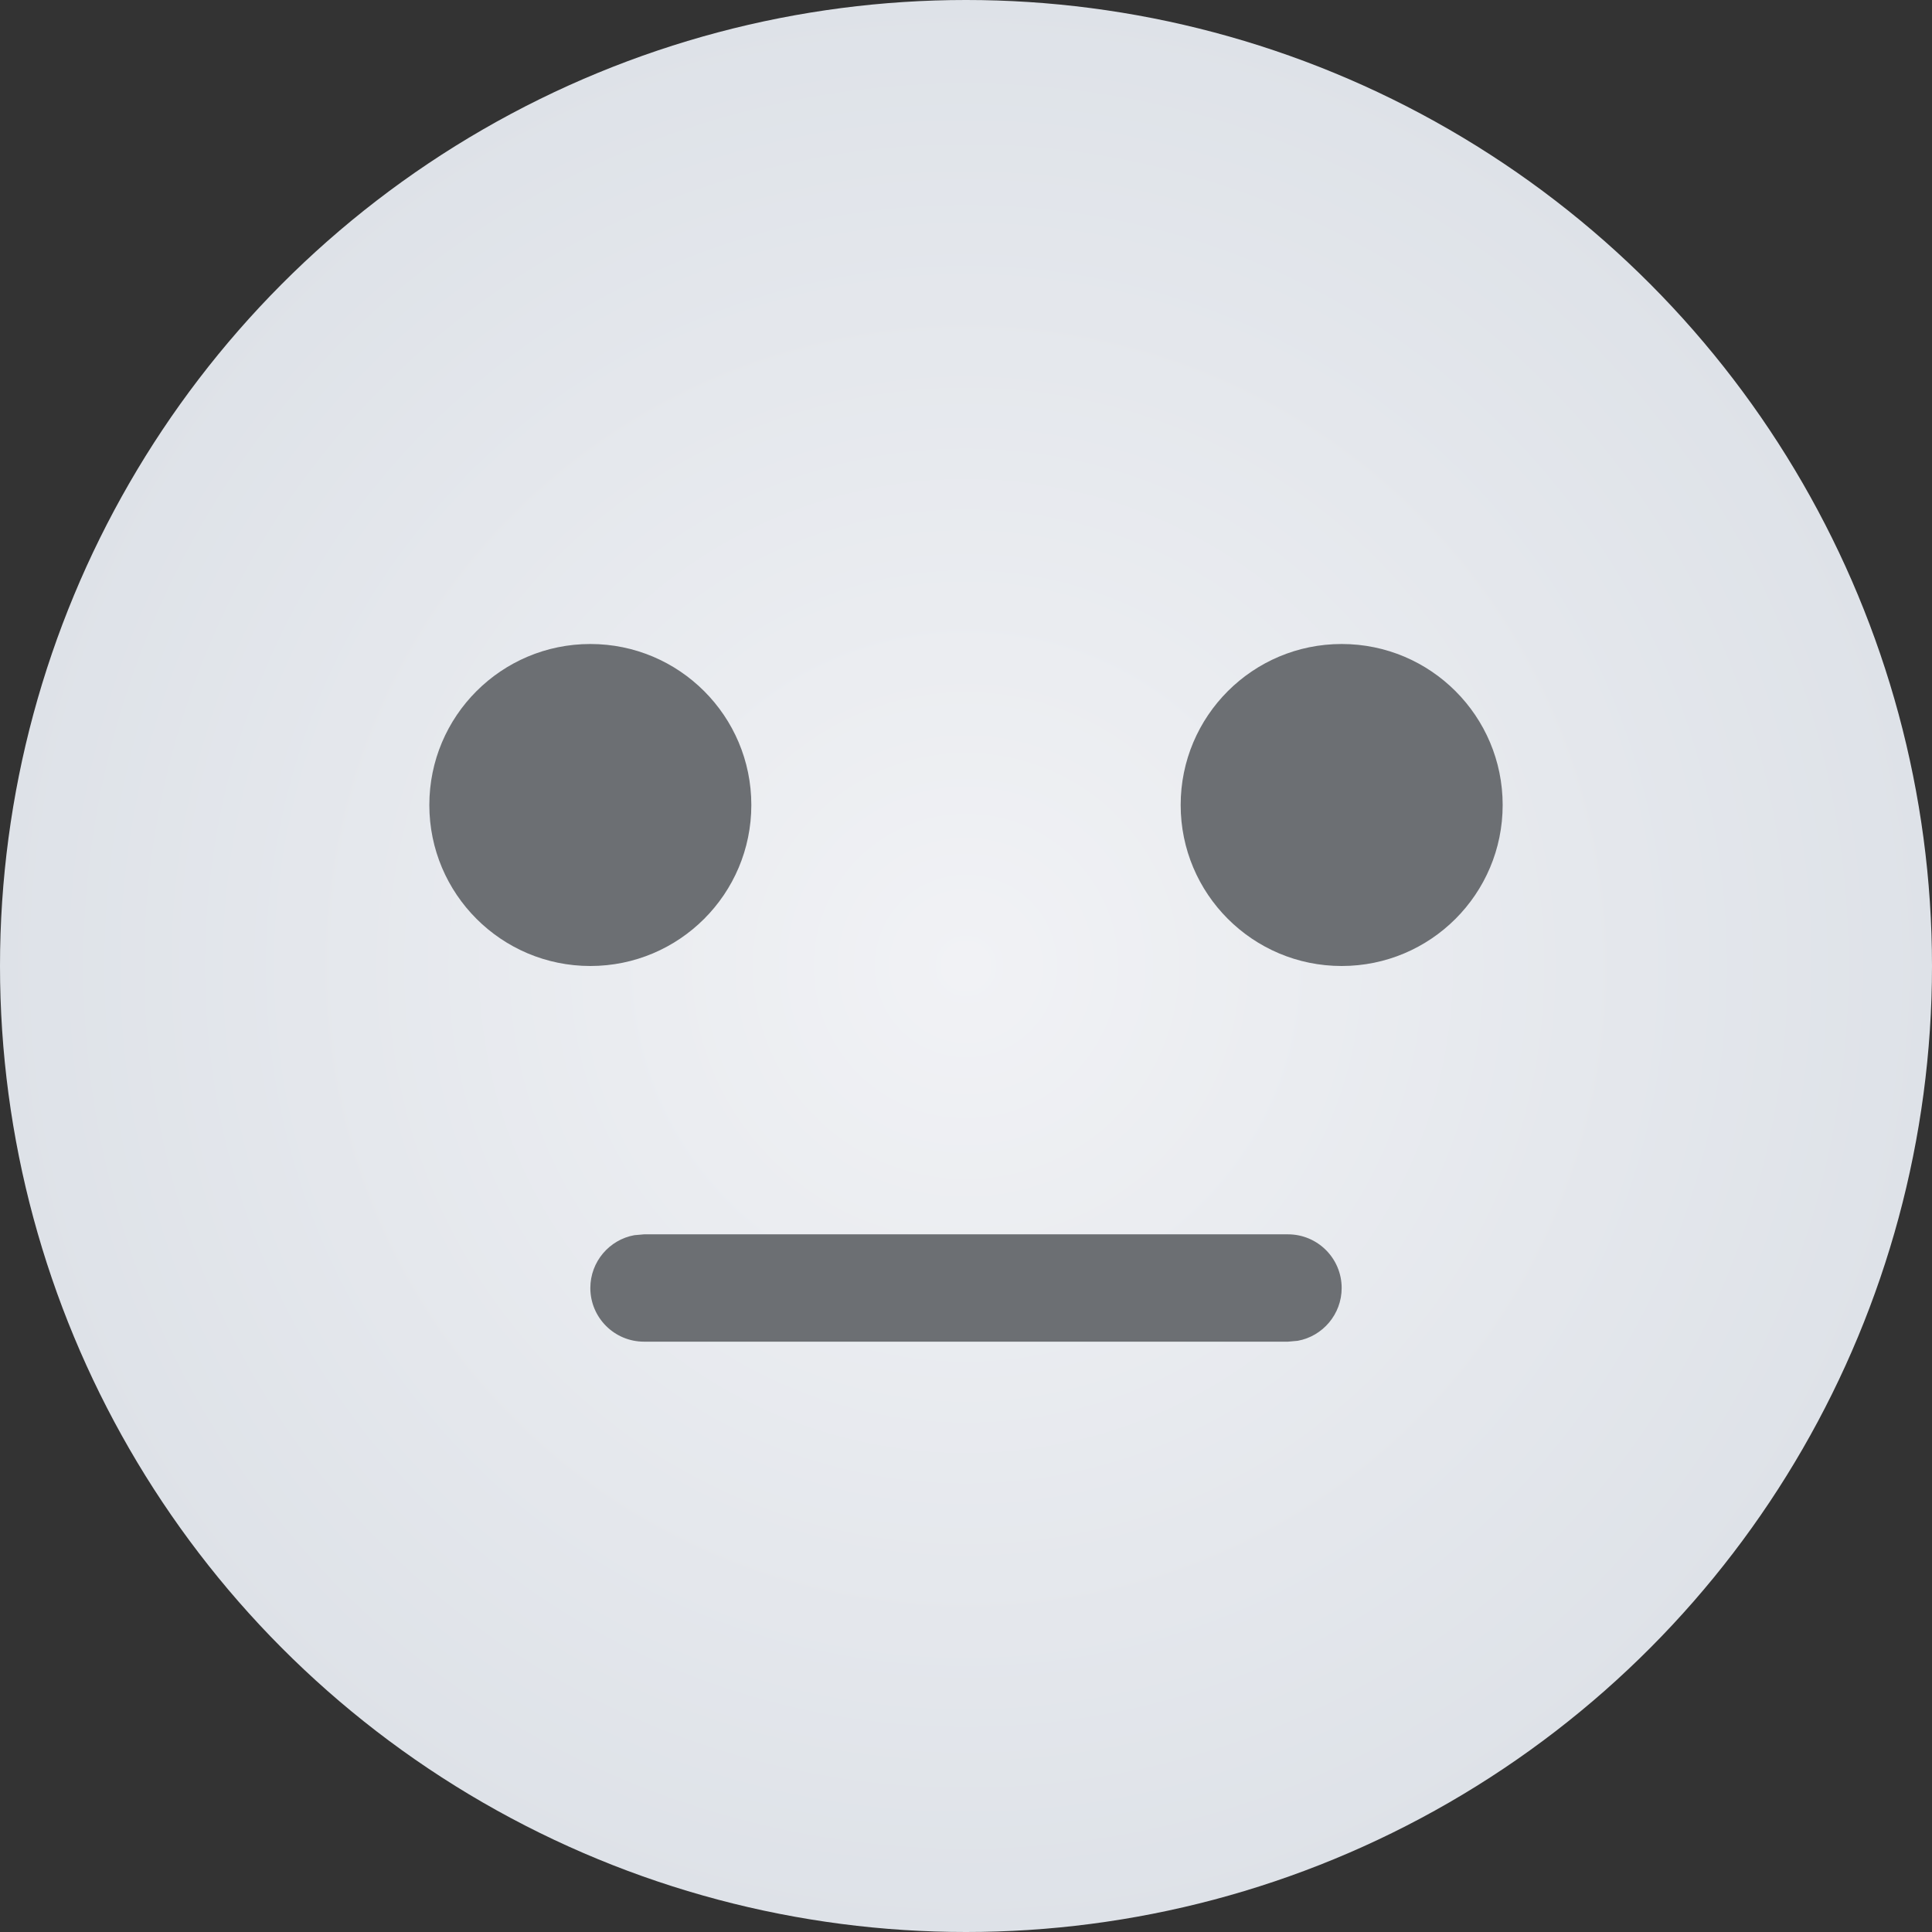 <?xml version="1.0" encoding="UTF-8"?>
<svg width="18px" height="18px" viewBox="0 0 18 18" version="1.1" xmlns="http://www.w3.org/2000/svg" xmlns:xlink="http://www.w3.org/1999/xlink">
    <rect x="0" y="0" width="18" height="18" fill="#333333" stroke="none"/>
    <!-- Generator: Sketch 63.1 (92452) - https://sketch.com -->
    <title>一般 常态</title>
    <desc>Created with Sketch.</desc>
    <defs>
        <radialGradient cx="50%" cy="50%" fx="50%" fy="50%" r="50%" id="radialGradient-1">
            <stop stop-color="#F1F2F5" offset="0%"></stop>
            <stop stop-color="#DEE2E8" offset="100%"></stop>
        </radialGradient>
    </defs>
    <g id="设计配置" stroke="none" stroke-width="1" fill="none" fill-rule="evenodd">
        <g id="菜单设计-星级评级" transform="translate(-831, -715)">
            <g id="一般-常态" transform="translate(831, 715)">
                <circle id="椭圆形备份-7" fill="url(#radialGradient-1)" cx="9" cy="9" r="9"></circle>
                <circle id="椭圆形备份-8" fill="#6C6F73" cx="12.5" cy="7.5" r="1.5"></circle>
                <circle id="椭圆形备份-9" fill="#6C6F73" cx="5.5" cy="7.5" r="1.5"></circle>
                <path d="M12,11.5 C12.276,11.5 12.5,11.724 12.5,12 C12.5,12.245 12.323,12.45 12.09,12.492 L12,12.5 L6,12.5 C5.724,12.5 5.5,12.276 5.5,12 C5.5,11.755 5.677,11.55 5.91,11.508 L6,11.5 L12,11.5 Z" id="路径-9" fill="#6C6F73" fill-rule="nonzero"></path>
            </g>
        </g>
    </g>
</svg>